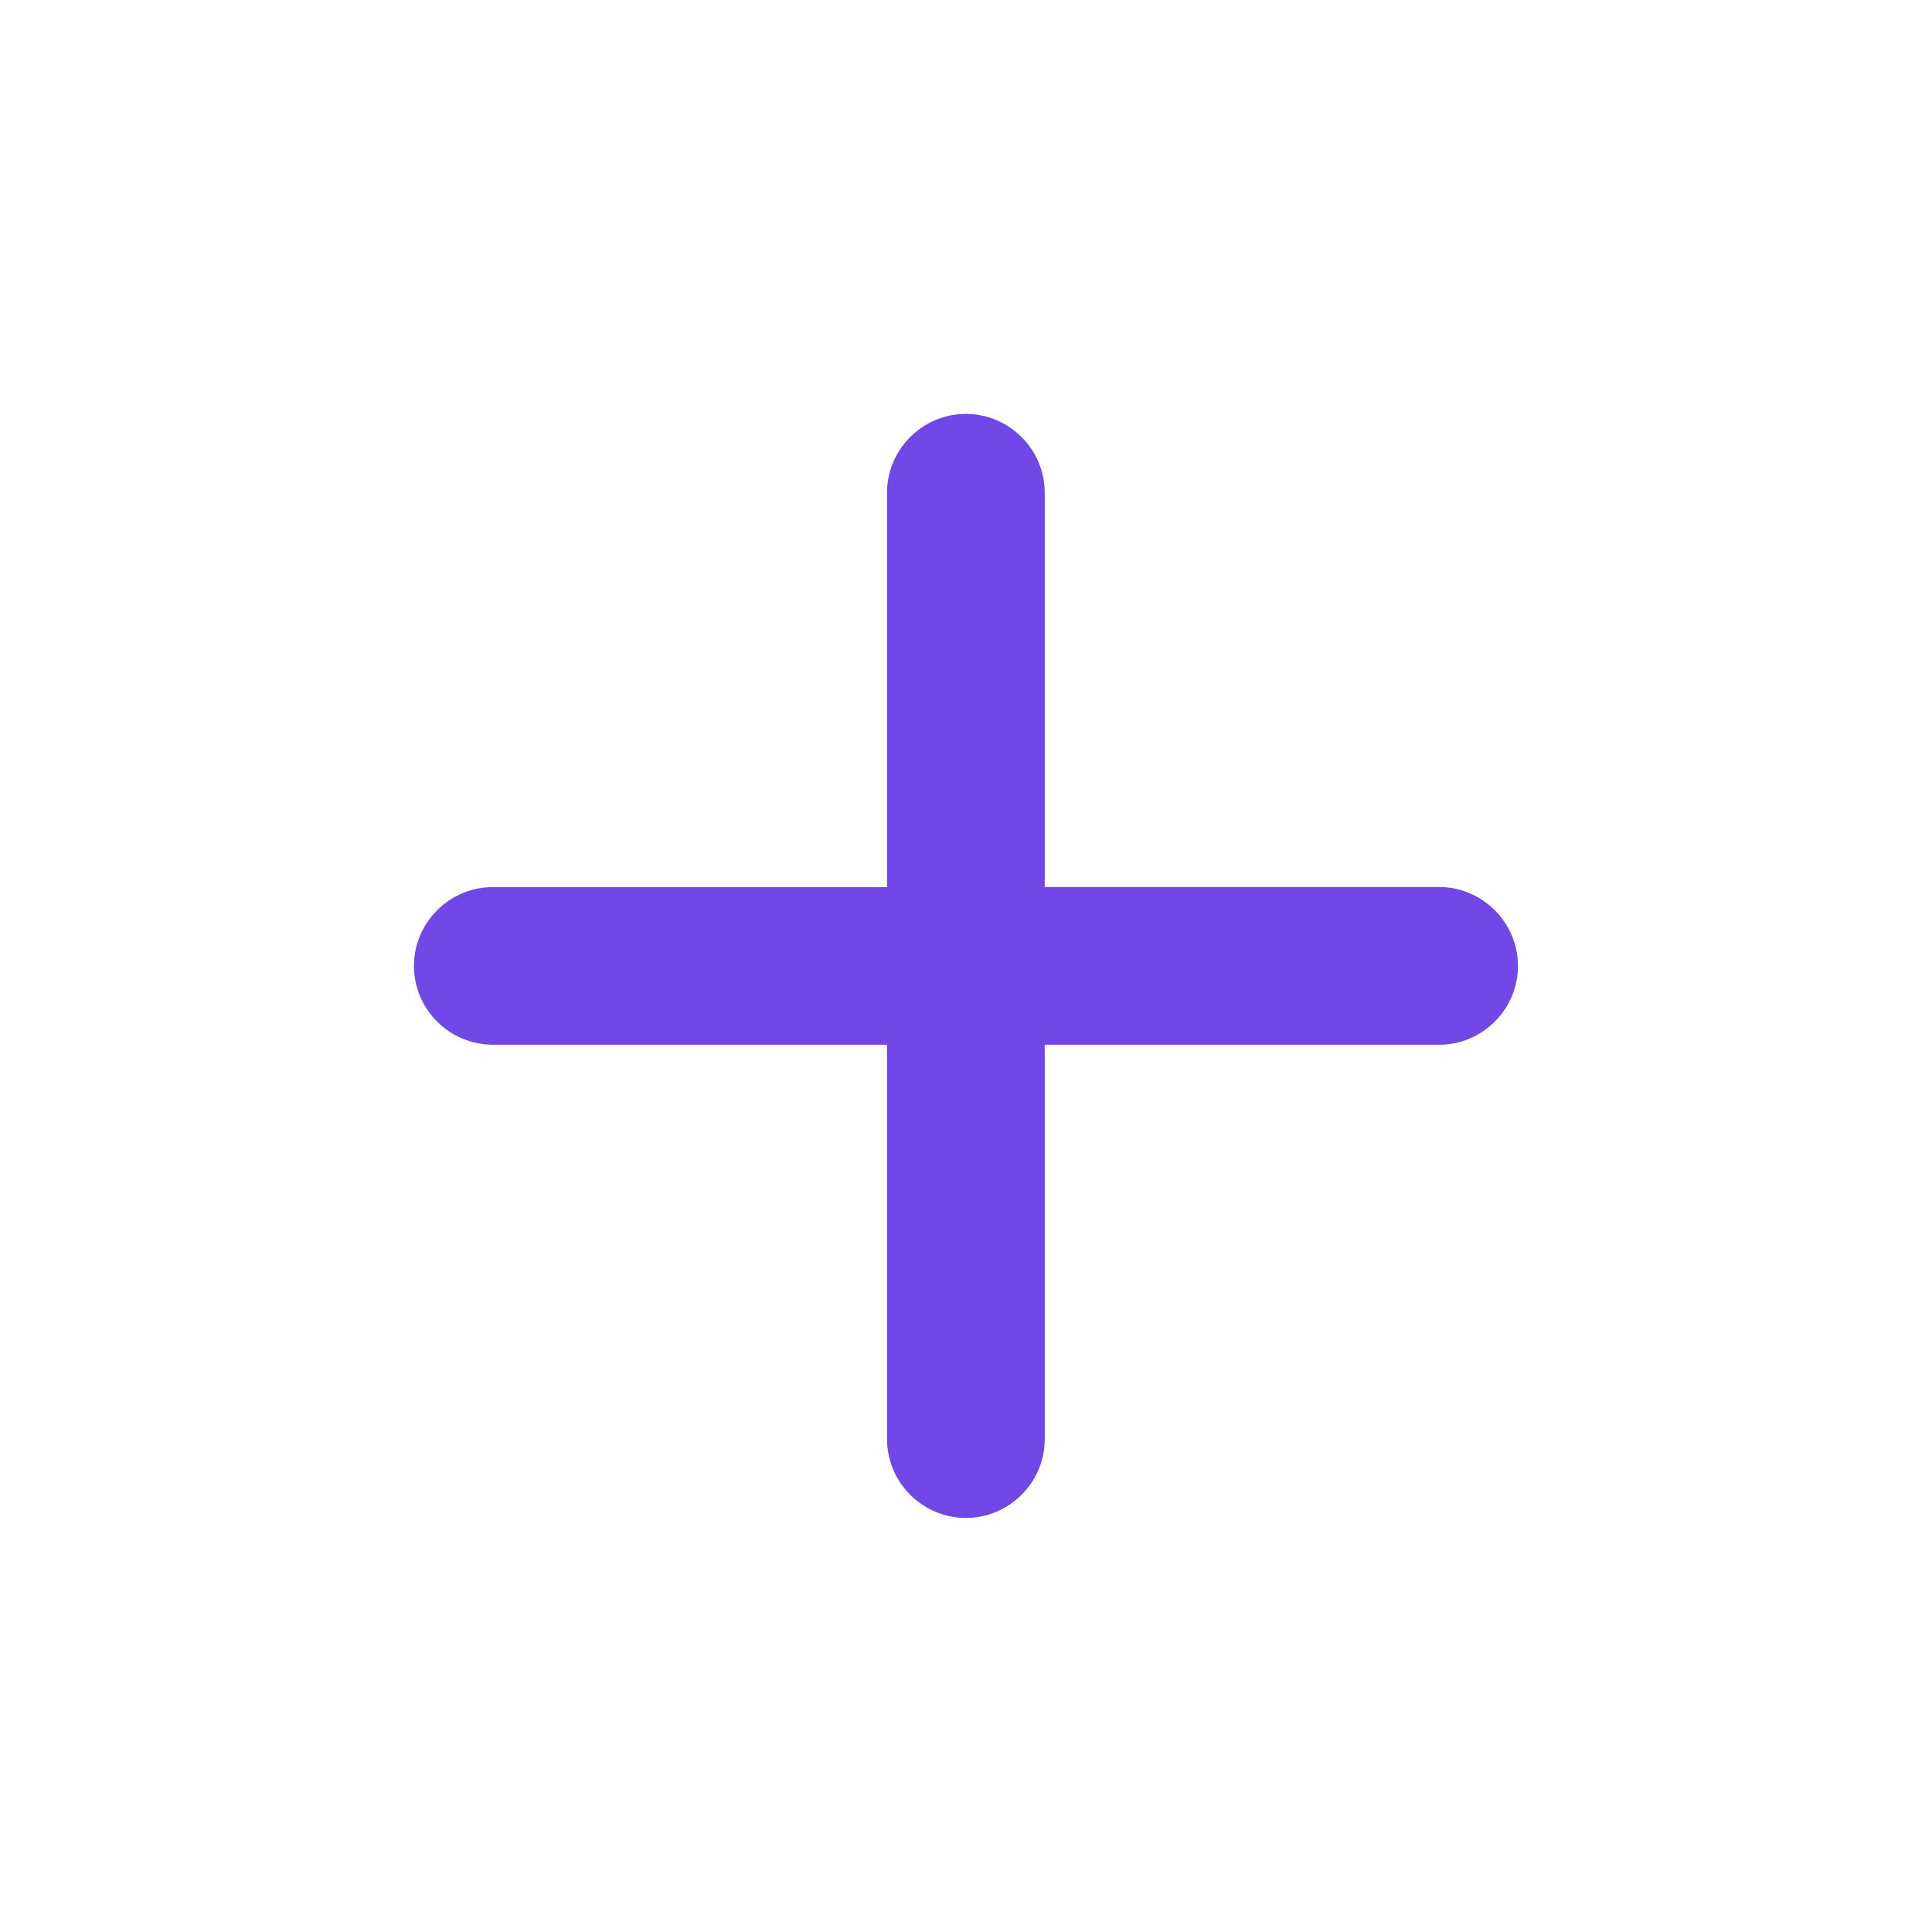 <svg xmlns="http://www.w3.org/2000/svg" width="16" height="16" fill="none"><path fill="#7147E8" d="M11.918 8.652H8.652v3.266c0 .359-.294.653-.653.653a.655.655 0 0 1-.653-.653V8.652H4.081A.655.655 0 0 1 3.428 8c0-.359.294-.653.653-.653h3.265V4.081c0-.36.294-.653.653-.653.36 0 .653.294.653.653v3.265h3.266c.359 0 .653.294.653.653 0 .36-.294.653-.653.653Z"/></svg>